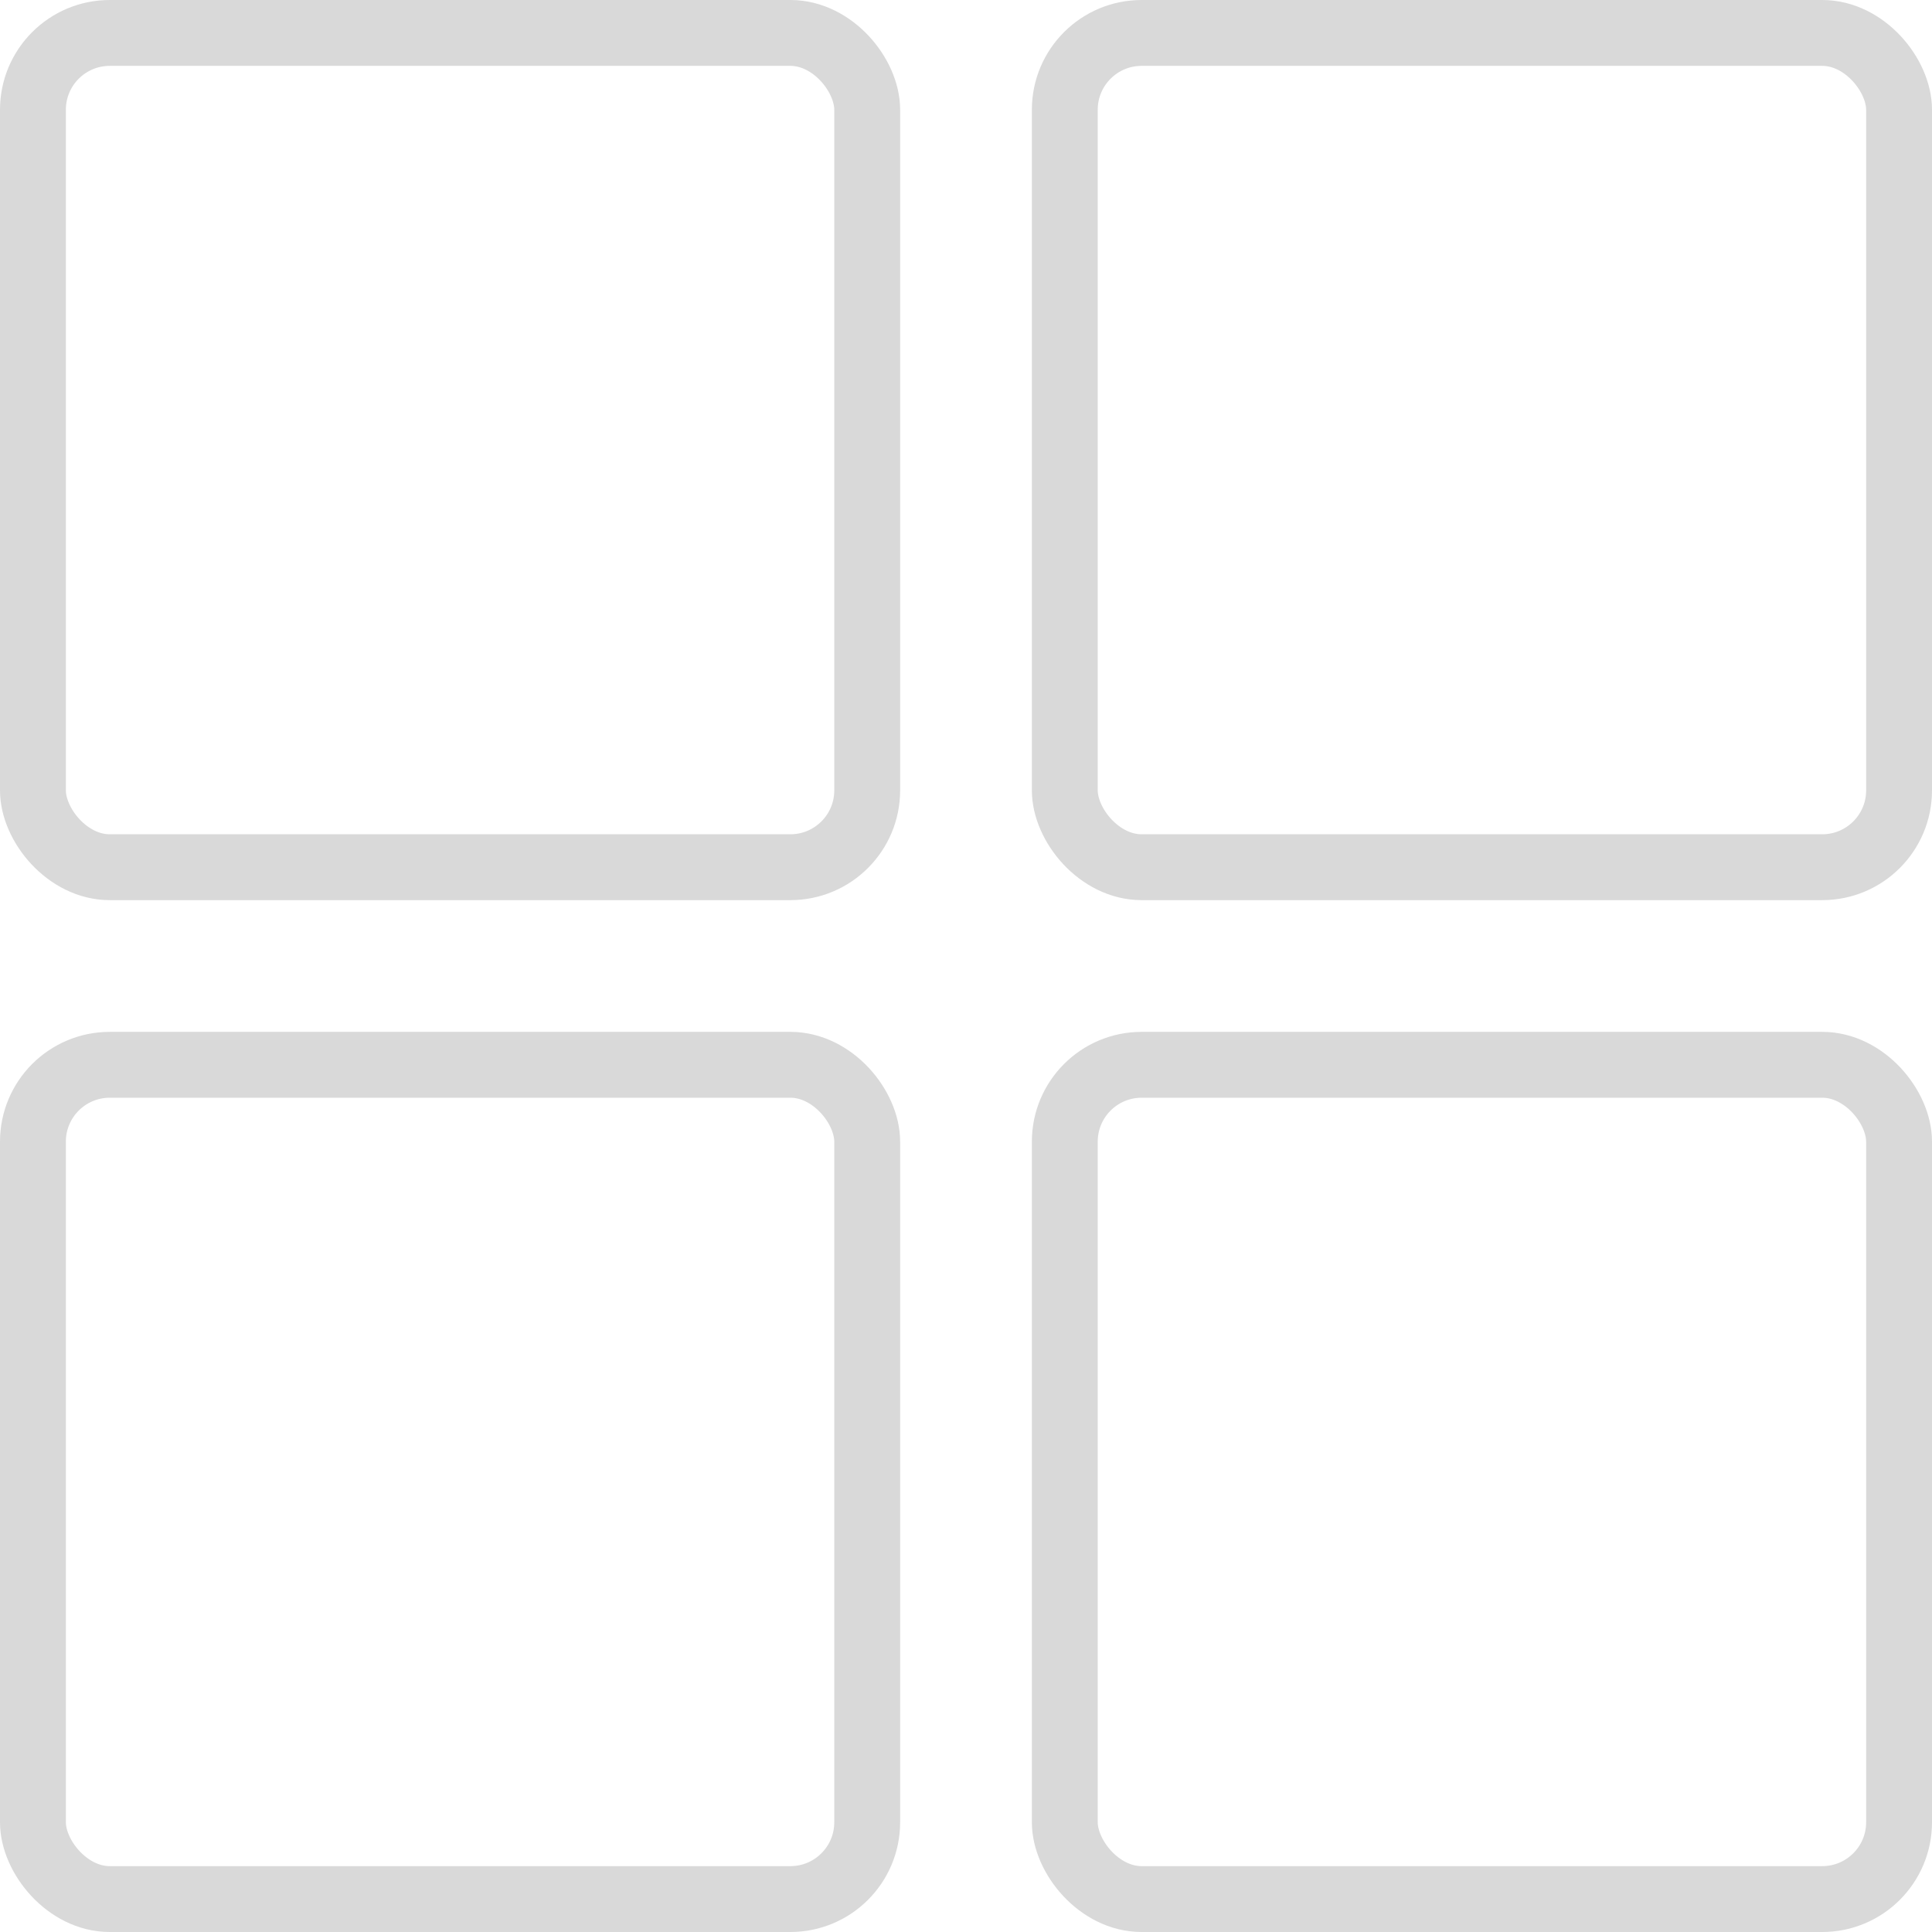 <svg width="88" height="88" viewBox="0 0 88 88" fill="none" xmlns="http://www.w3.org/2000/svg">
<rect x="1.5" y="1.5" width="38" height="38" rx="3.5" stroke="#D9D9D9" stroke-width="3"/>
<rect x="1.5" y="48.5" width="38" height="38" rx="3.5" stroke="#D9D9D9" stroke-width="3"/>
<rect x="48.5" y="1.5" width="38" height="38" rx="3.5" stroke="#D9D9D9" stroke-width="3"/>
<rect x="48.5" y="48.5" width="38" height="38" rx="3.5" stroke="#D9D9D9" stroke-width="3"/>
</svg>
